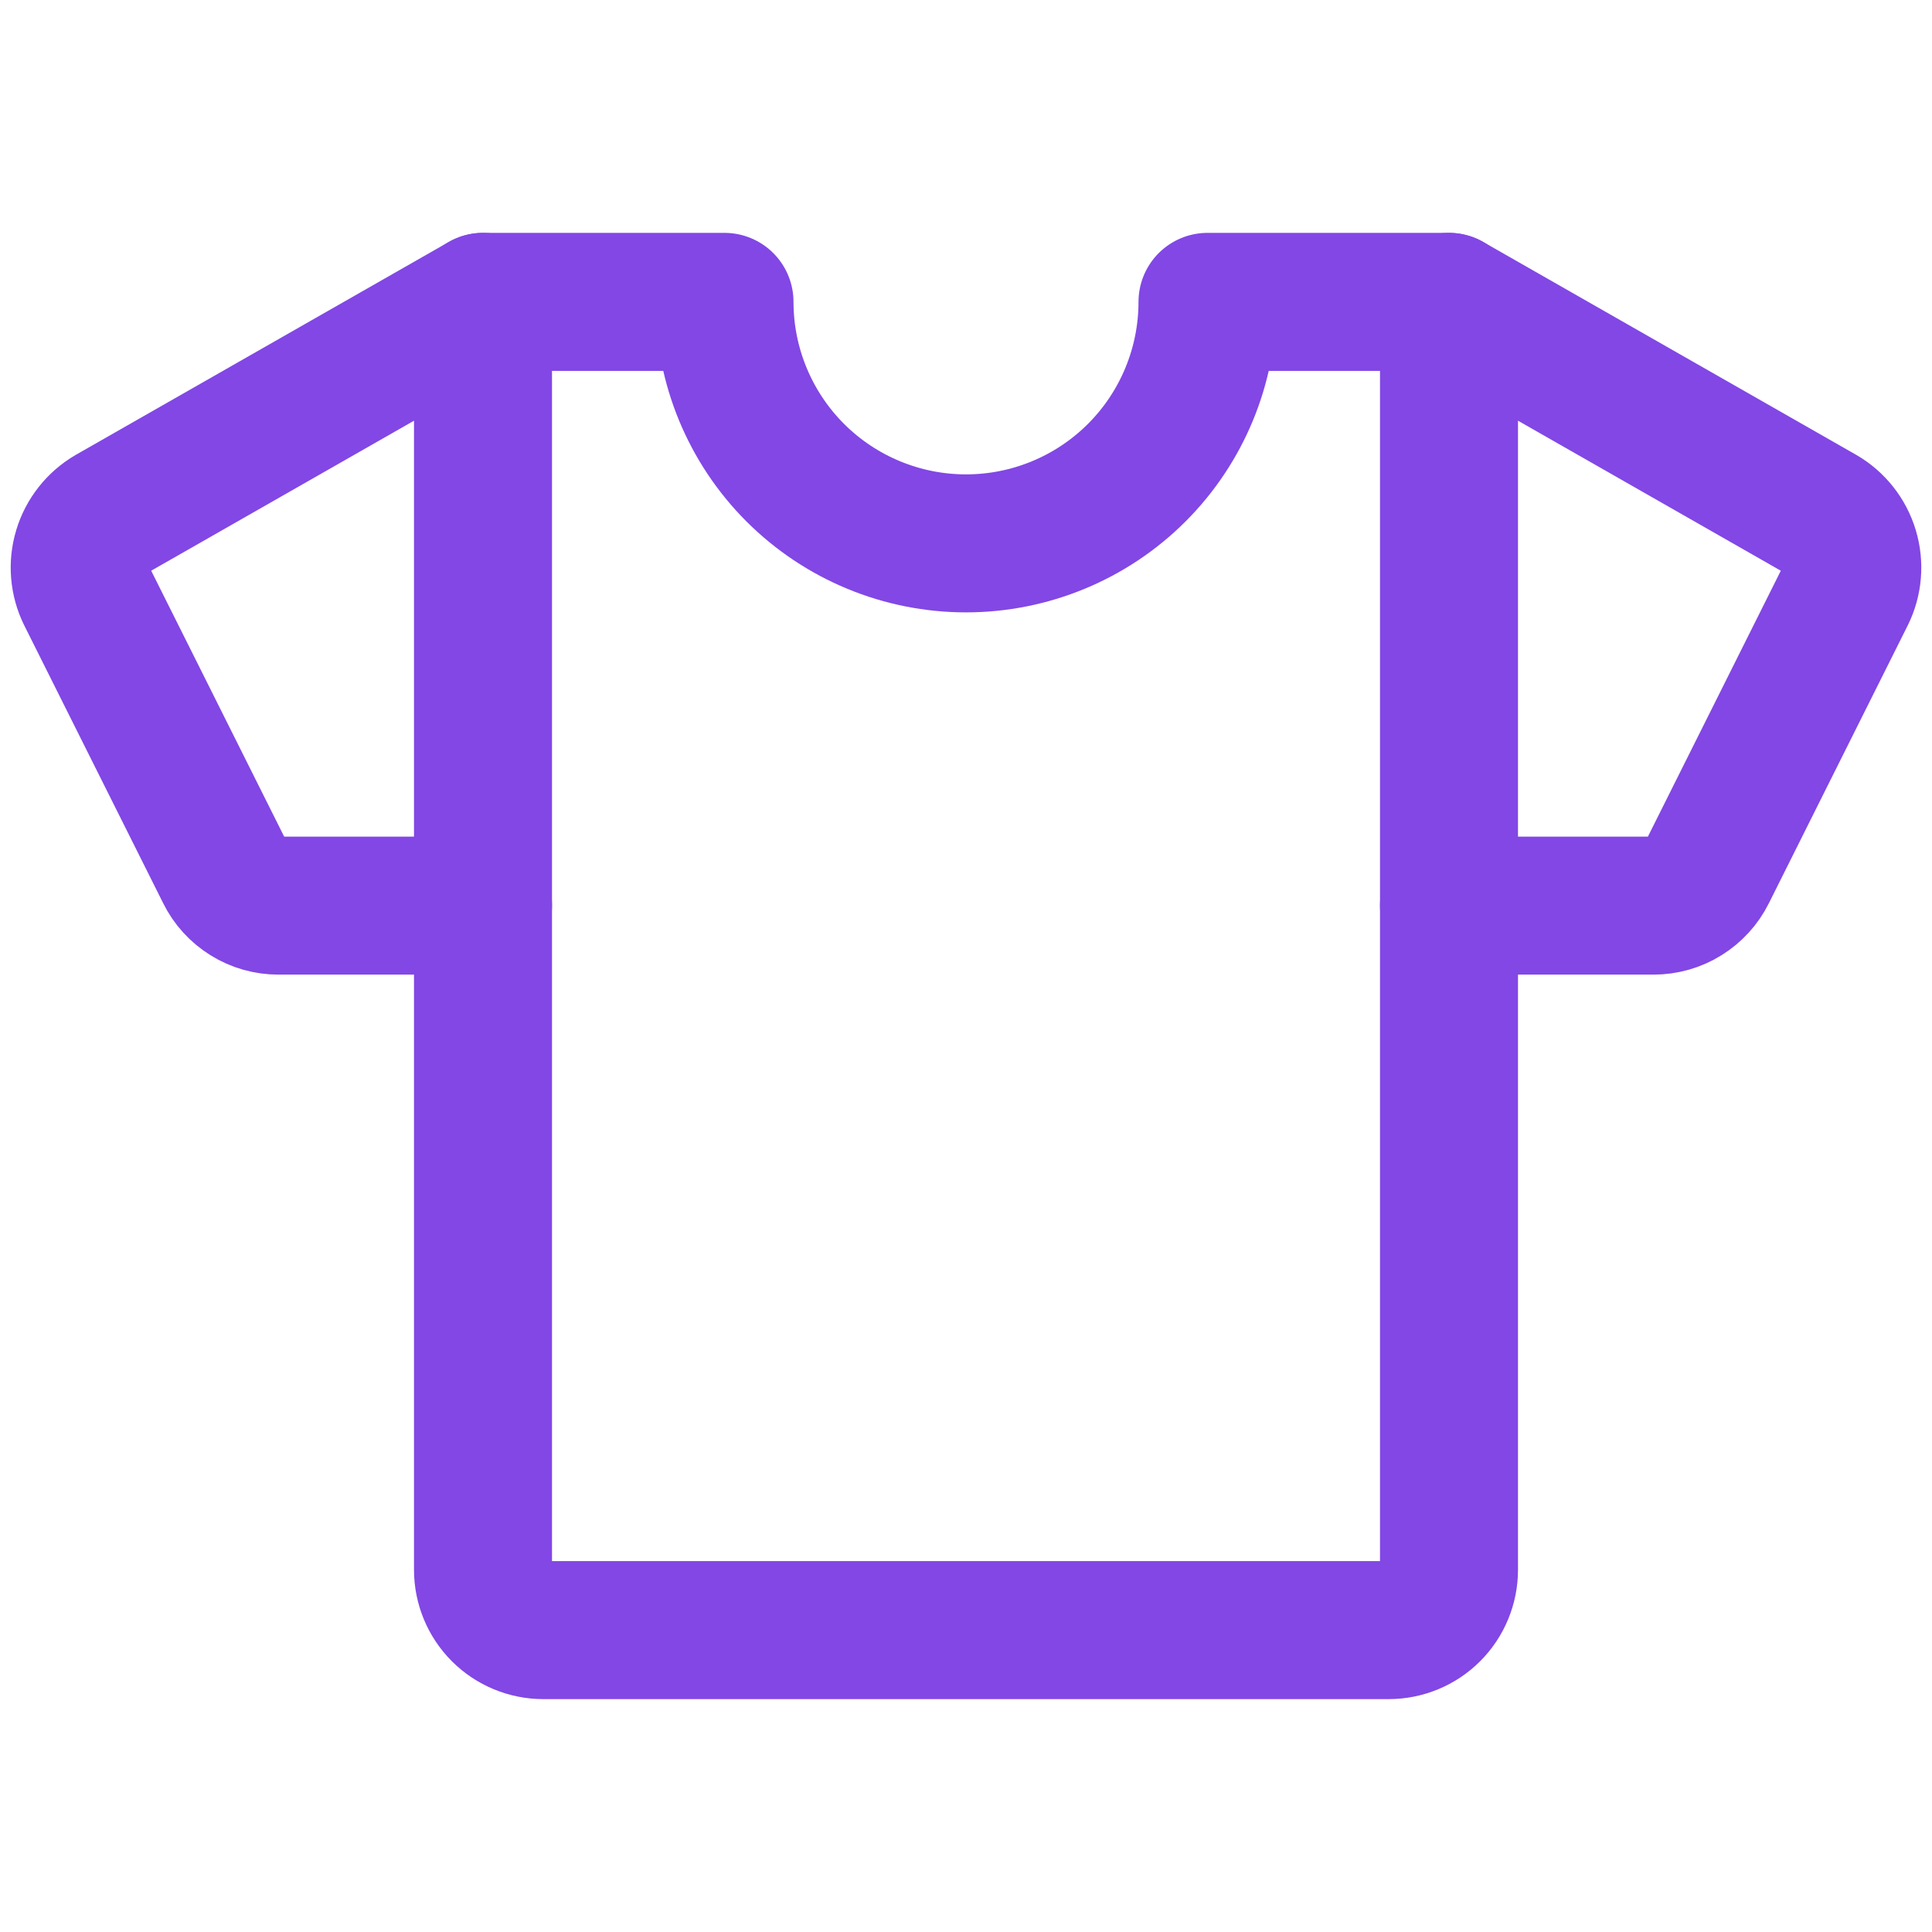 <svg width="28" height="28" viewBox="0 0 28 28" fill="none" xmlns="http://www.w3.org/2000/svg">
<path d="M21 13.125H23.964C24.125 13.125 24.284 13.081 24.421 12.995C24.558 12.91 24.669 12.789 24.741 12.644L26.753 8.619C26.853 8.417 26.872 8.185 26.807 7.97C26.742 7.755 26.598 7.572 26.403 7.459L21 4.375" stroke="#8247E5" stroke-width="2" stroke-linecap="round" stroke-linejoin="round"/>
<path d="M7 13.125H4.036C3.875 13.125 3.716 13.081 3.579 12.995C3.442 12.91 3.331 12.789 3.26 12.644L1.247 8.619C1.147 8.417 1.128 8.185 1.193 7.97C1.258 7.755 1.403 7.572 1.597 7.459L7 4.375" stroke="#8247E5" stroke-width="2" stroke-linecap="round" stroke-linejoin="round"/>
<path d="M17.5 4.375C17.5 5.303 17.131 6.194 16.475 6.85C15.819 7.506 14.928 7.875 14 7.875C13.072 7.875 12.181 7.506 11.525 6.85C10.869 6.194 10.5 5.303 10.5 4.375H7V22.75C7 22.982 7.092 23.205 7.256 23.369C7.42 23.533 7.643 23.625 7.875 23.625H20.125C20.357 23.625 20.58 23.533 20.744 23.369C20.908 23.205 21 22.982 21 22.75V4.375H17.5Z" stroke="#8247E5" stroke-width="2" stroke-linecap="round" stroke-linejoin="round"/>
</svg>
